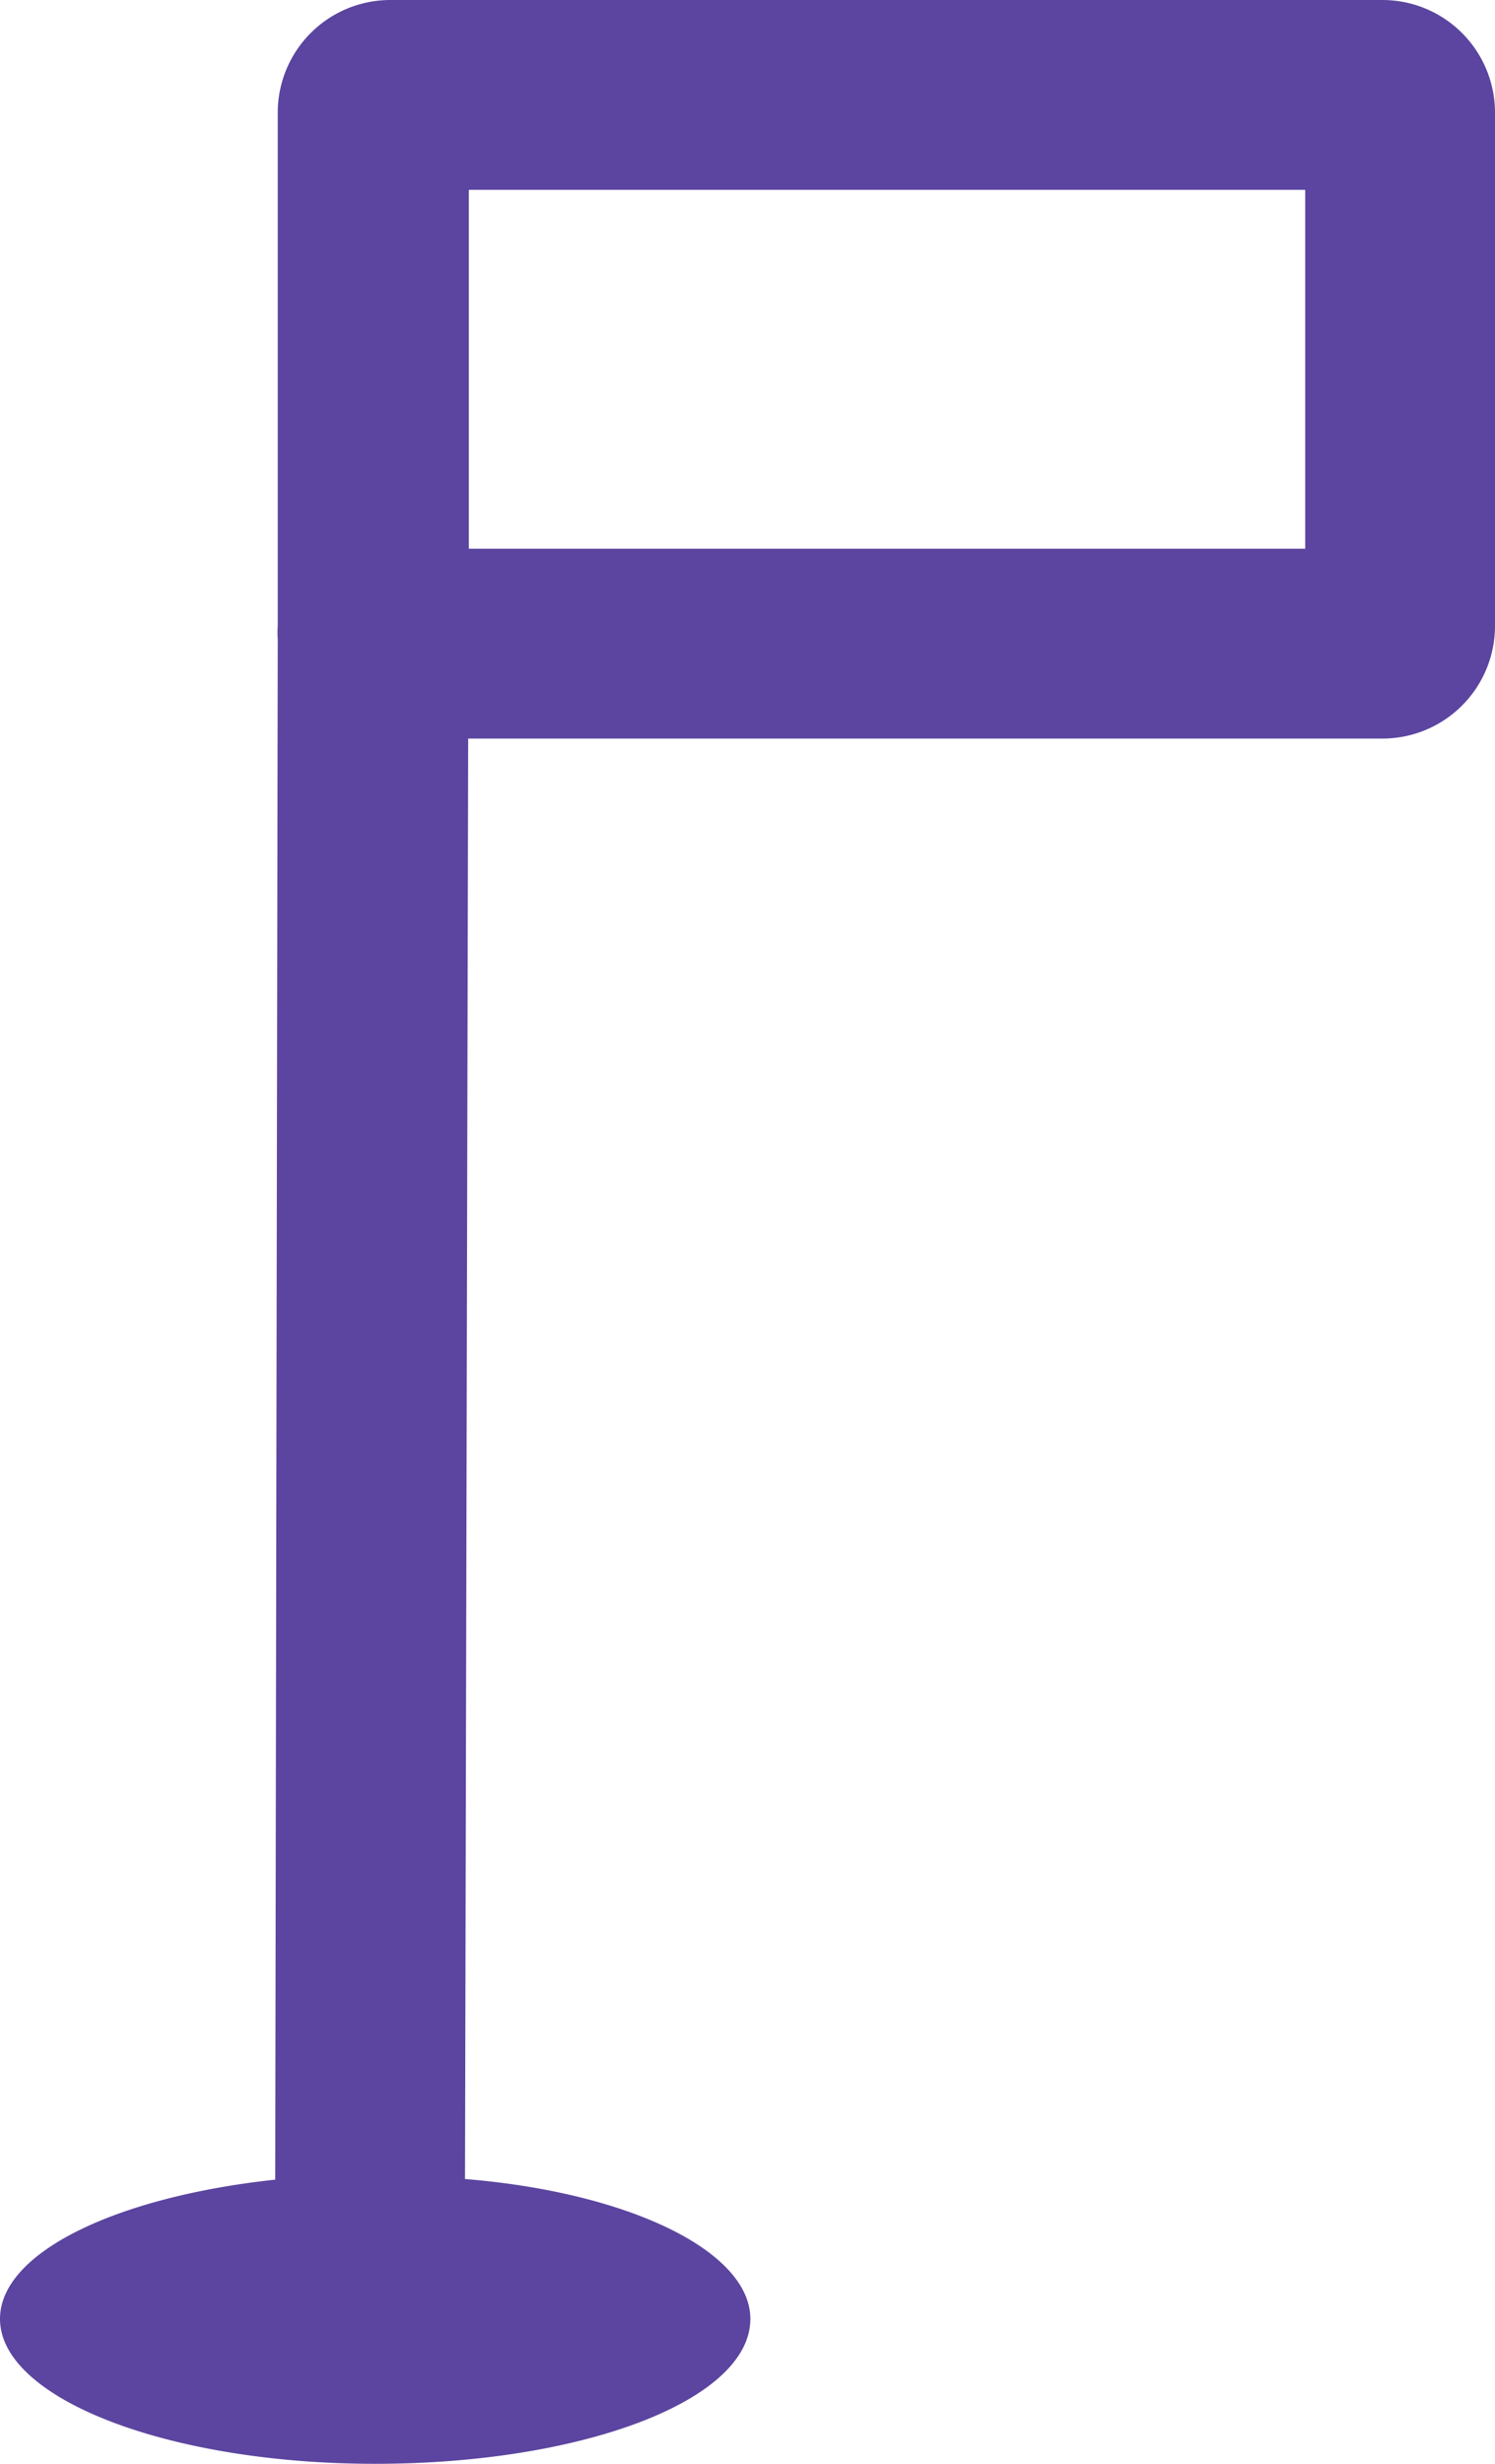 <svg xmlns="http://www.w3.org/2000/svg" viewBox="0 0 23.63 38.93"><title>stop-map</title><g id="Layer_2" data-name="Layer 2"><g id="Layer_3" data-name="Layer 3"><path d="M21.85,0H6.17A1.78,1.78,0,0,0,4.39,1.78V9.89a1.49,1.49,0,0,0,0,.21L4.35,34.44C1.84,34.71,0,35.59,0,36.64c0,1.26,2.66,2.29,5.93,2.29s5.93-1,5.93-2.29c0-1.07-1.92-2-4.51-2.21L7.4,11.67H21.85a1.78,1.78,0,0,0,1.78-1.78V1.78A1.78,1.78,0,0,0,21.85,0ZM20.63,8.67H7.41V3H20.63Z" style="fill:#5c45a0"/></g></g></svg>